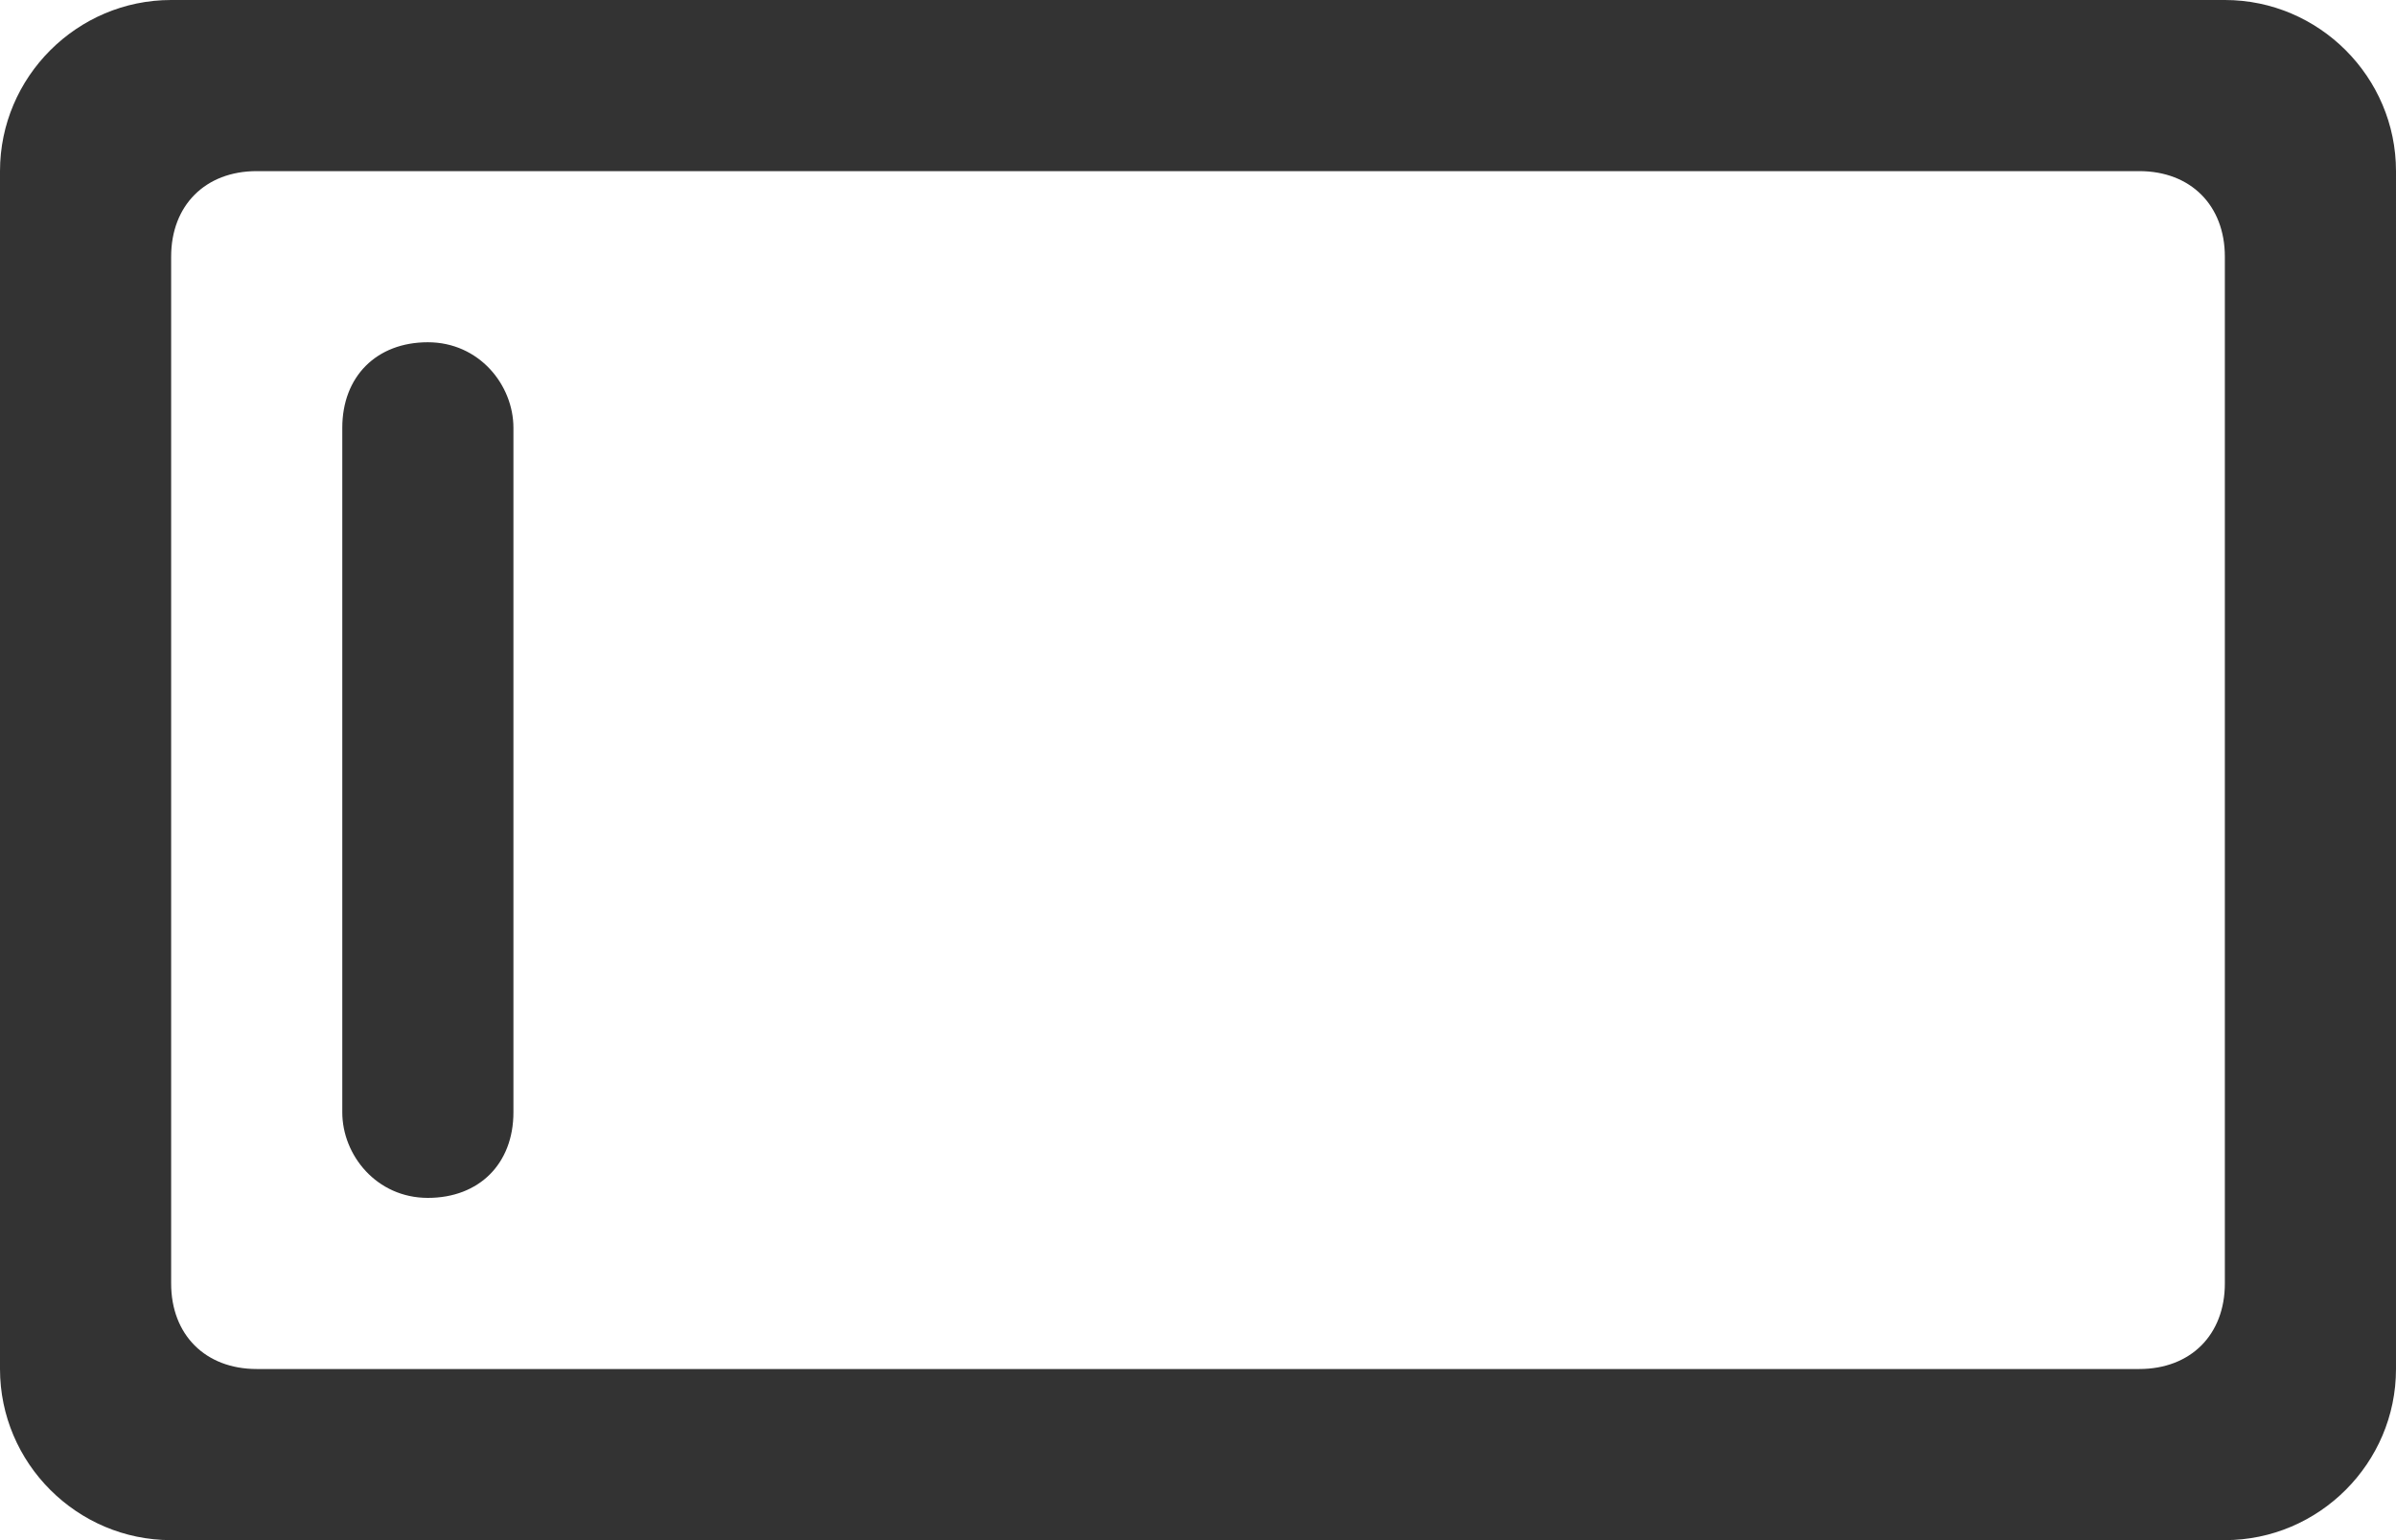 <svg width="896" height="576" xmlns="http://www.w3.org/2000/svg"><g fill="#333" fill-rule="nonzero"><path d="M832 0H64C28.8 0 0 28.8 0 64v448c0 35.2 28.8 64 64 64h768c35.2 0 64-28.8 64-64V64c0-35.2-28.8-64-64-64zm0 480c0 19.2-12.8 32-32 32H96c-19.2 0-32-12.8-32-32V96c0-19.2 12.8-32 32-32h704c19.2 0 32 12.8 32 32v384z"/><path d="M160 128c-19.2 0-32 12.8-32 32v256c0 16 12.8 32 32 32s32-12.8 32-32V160c0-16-12.8-32-32-32z"/></g></svg>